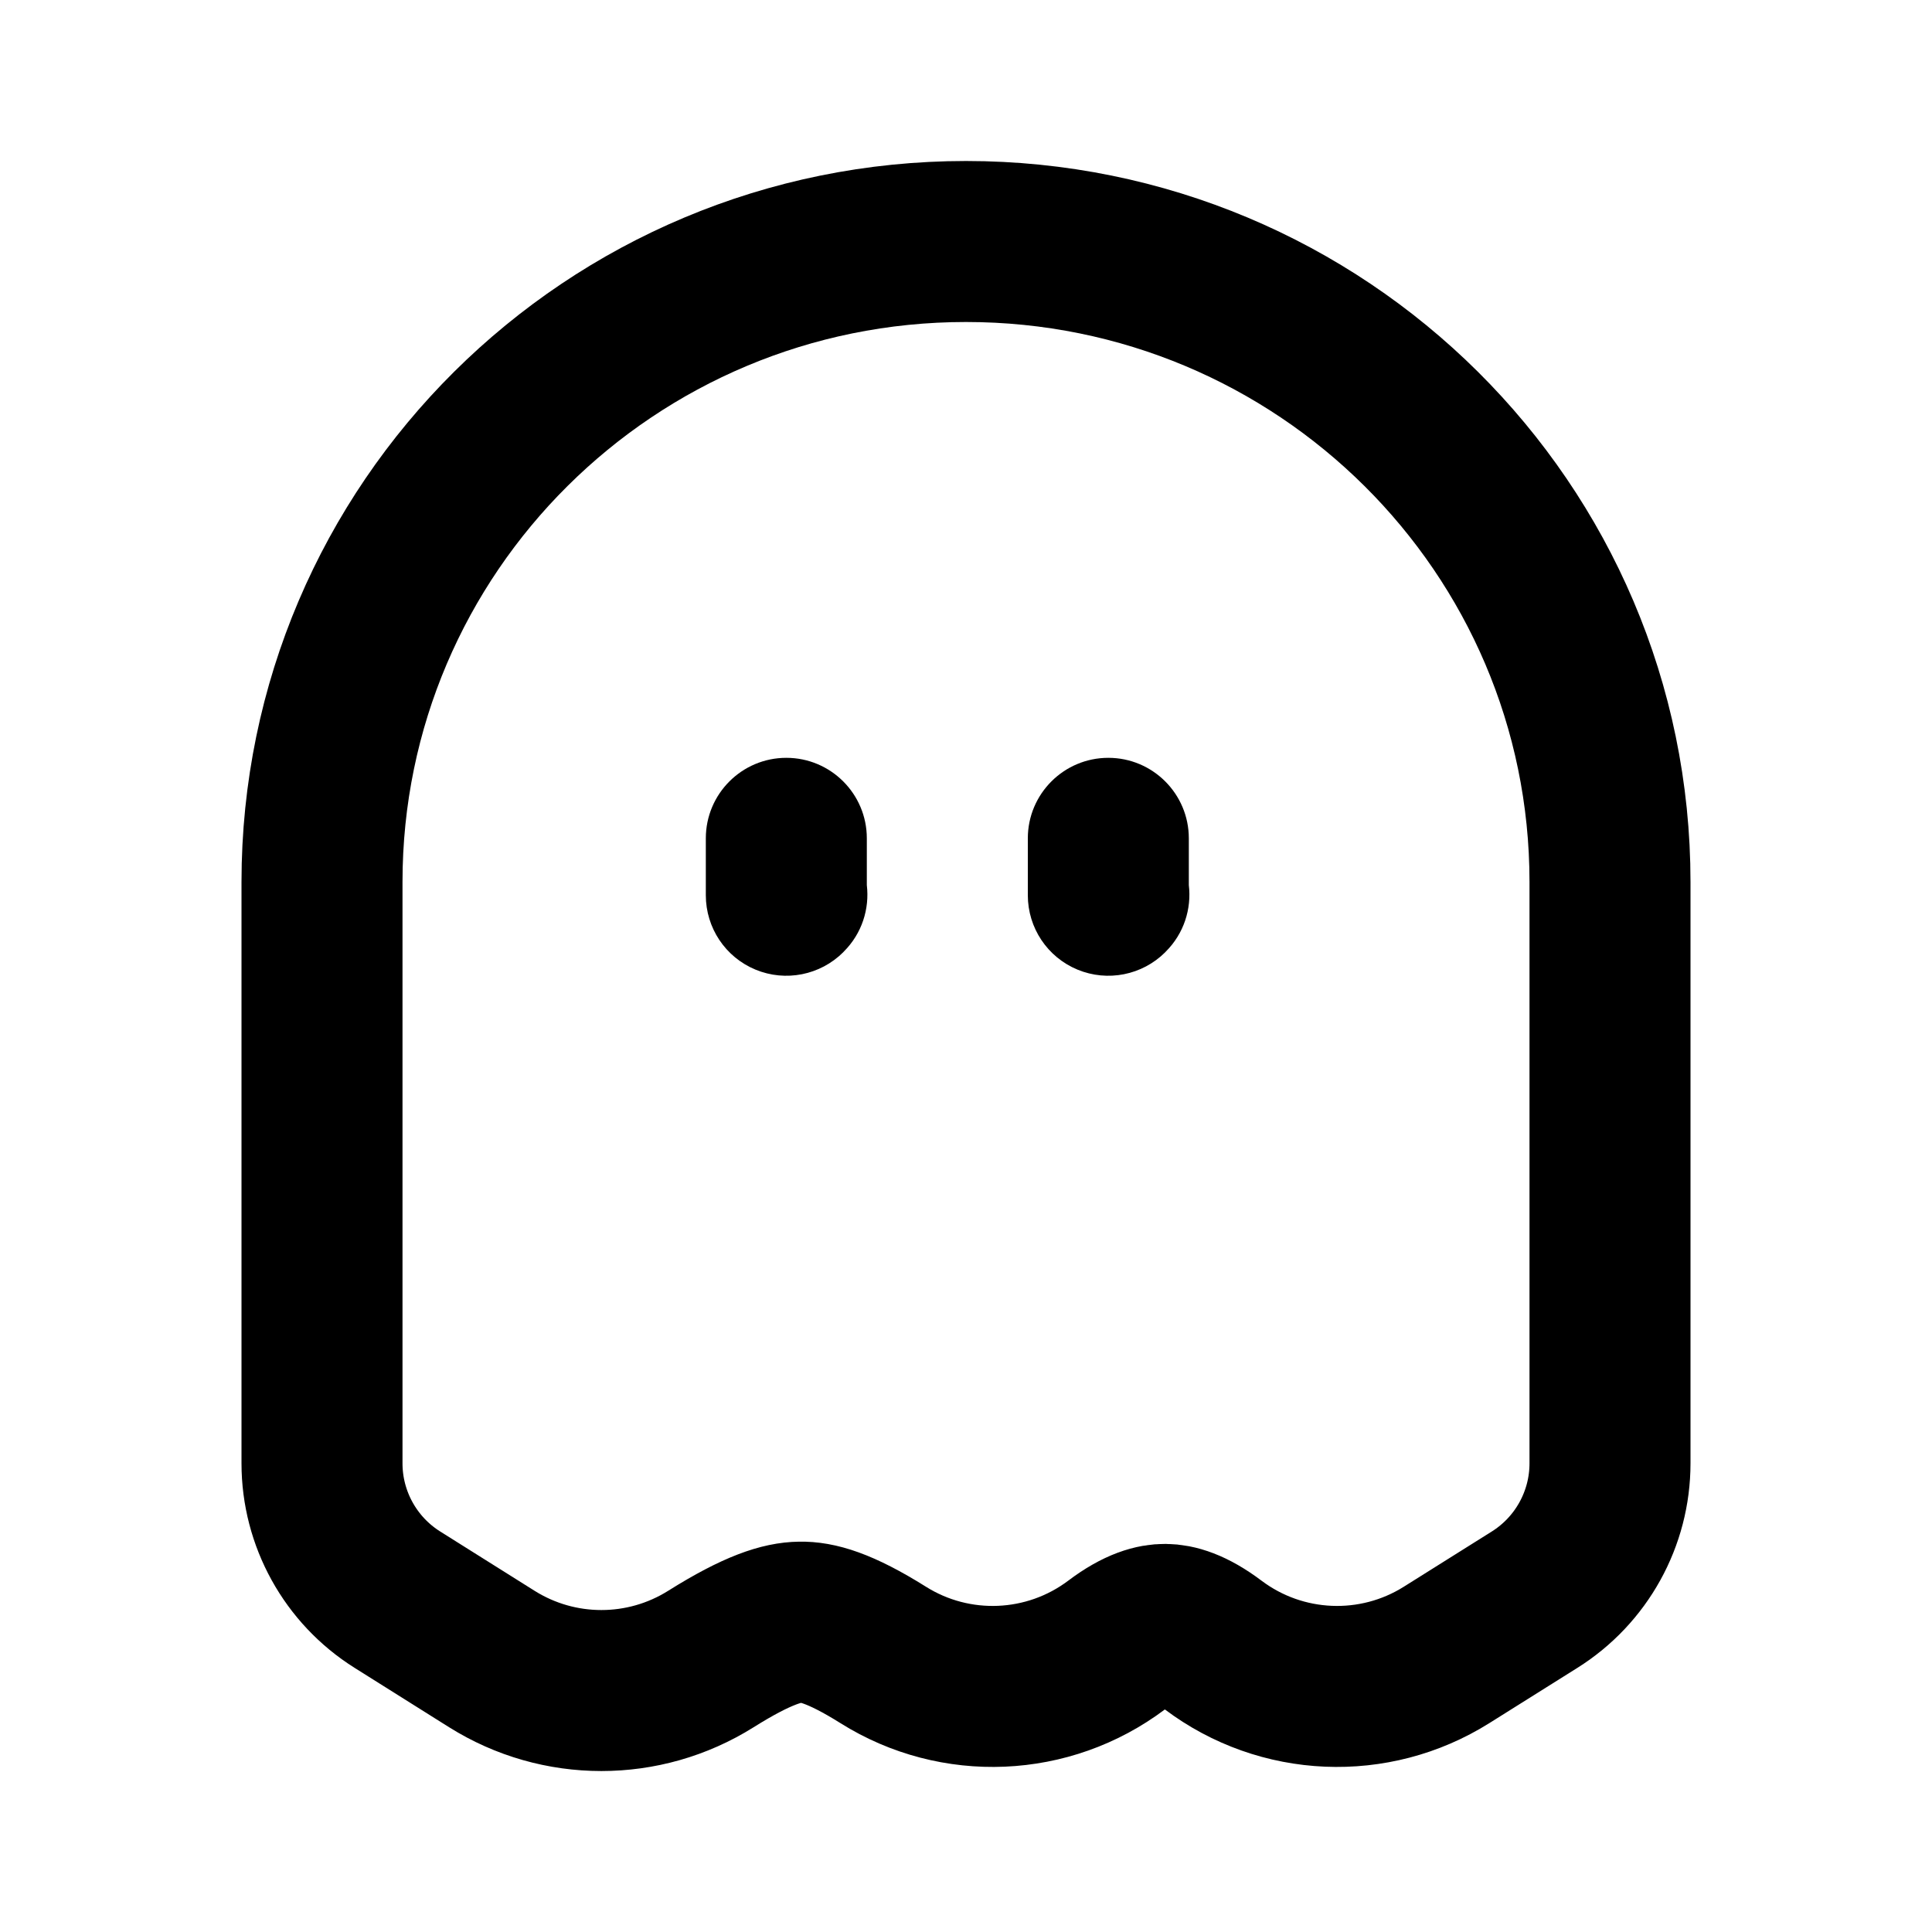 <!-- ! This file is automatically generated, please don't edit it directly. -->

<svg
	width="24"
	height="24"
	viewBox="0 0 24 24"
	fill="none"
	xmlns="http://www.w3.org/2000/svg"
>
	<g class="oi-ghost">
		<path
			class="oi-fill"
			fill-rule="evenodd"
			clip-rule="evenodd"
			d="M9.768 9.414C10.32 9.414 10.768 9.862 10.768 10.414L10.768 10.995C10.803 11.289 10.708 11.596 10.482 11.821L10.475 11.829C10.189 12.114 9.759 12.2 9.385 12.045C9.011 11.89 8.768 11.526 8.768 11.121L8.768 10.414C8.768 9.862 9.216 9.414 9.768 9.414Z"
			fill="black"
		/>
		<path
			class="oi-fill"
			fill-rule="evenodd"
			clip-rule="evenodd"
			d="M13.768 9.414C14.32 9.414 14.768 9.862 14.768 10.414L14.768 10.995C14.803 11.289 14.708 11.596 14.482 11.821L14.475 11.829C14.189 12.114 13.759 12.2 13.385 12.045C13.011 11.89 12.768 11.526 12.768 11.121L12.768 10.414C12.768 9.862 13.216 9.414 13.768 9.414Z"
			fill="black"
		/>
		<path
			class="oi-vector"
			d="M17.97 20.558L19.063 19.872C19.646 19.506 20 18.866 20 18.178V10.956C20 6.556 16.412 3 12 3C7.588 3 4 6.556 4 10.956V18.178C4 18.866 4.354 19.506 4.937 19.872L6.11 20.609C6.942 21.131 7.999 21.131 8.831 20.609C9.417 20.241 9.724 20.154 9.939 20.151C10.143 20.147 10.427 20.217 10.971 20.558C11.869 21.122 13.023 21.073 13.871 20.435C14.155 20.22 14.349 20.178 14.475 20.179C14.603 20.18 14.794 20.227 15.07 20.435C15.918 21.073 17.072 21.122 17.97 20.558Z"
			stroke="black"
			stroke-width="2"
		/>
	</g>
</svg>